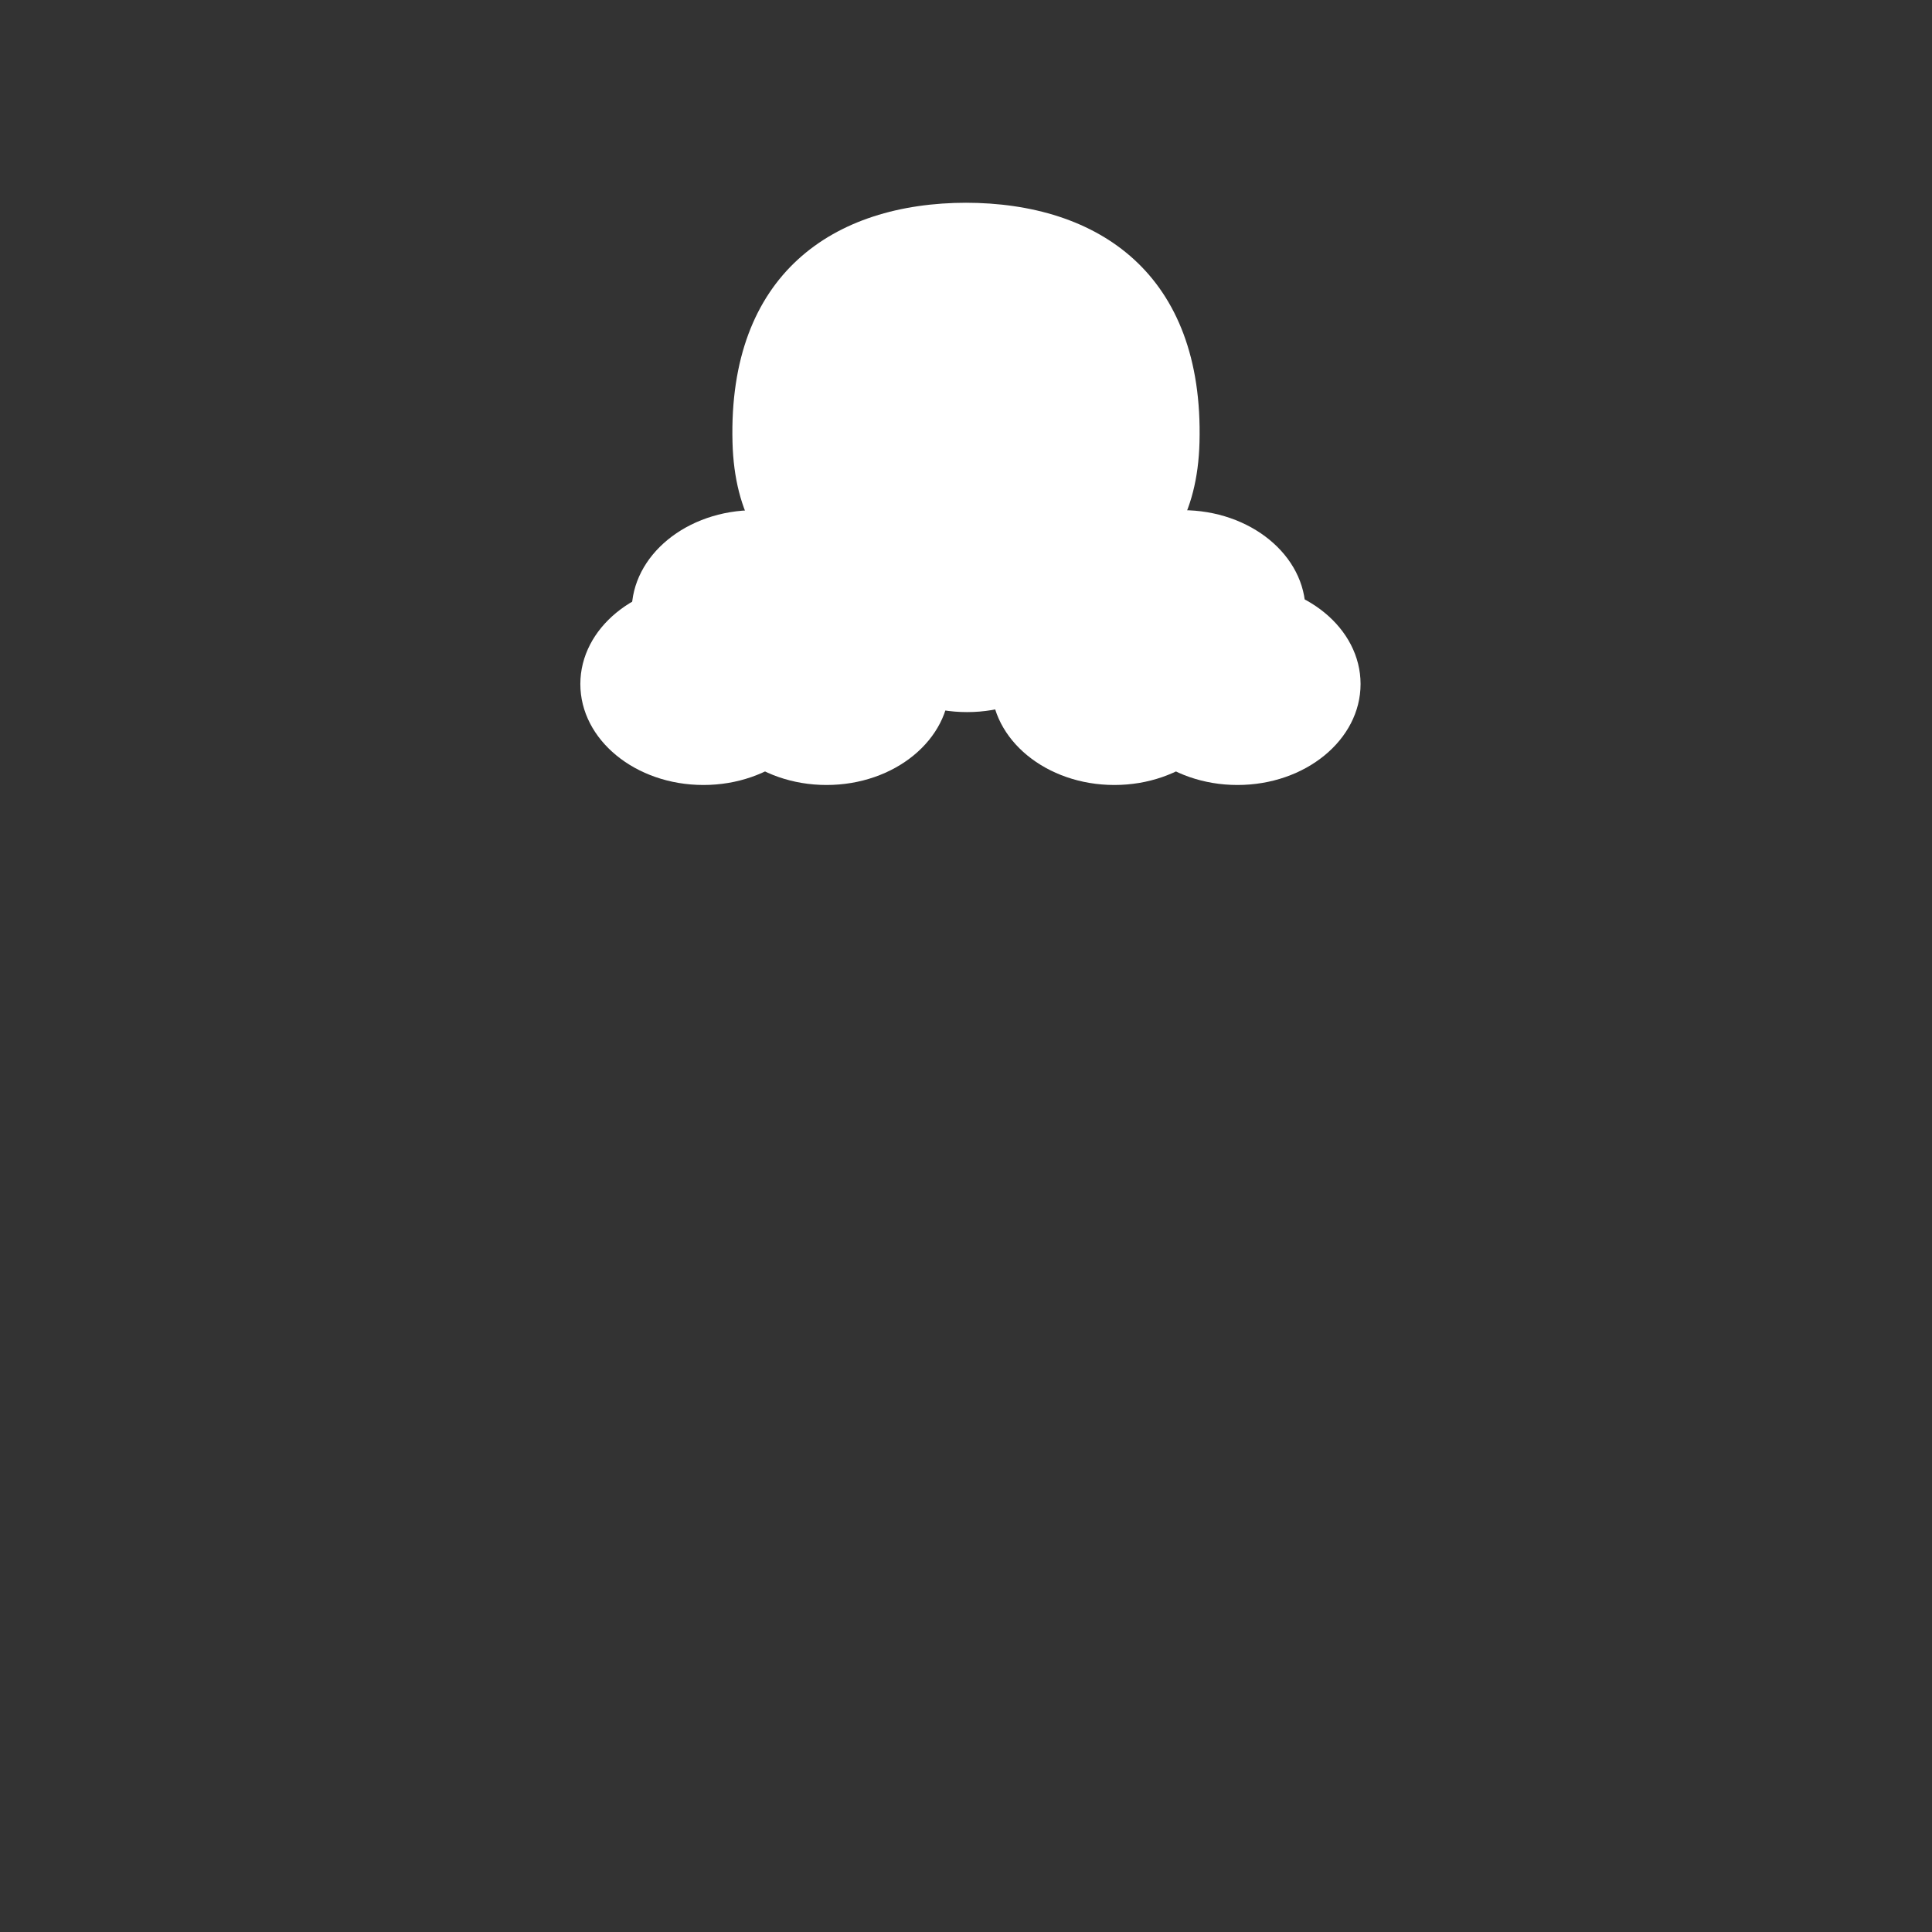 <svg width="450" height="450" viewBox="0 0 450 450" fill="none" xmlns="http://www.w3.org/2000/svg">
<rect x="0" y="0" width="450" height="450" fill="#333333" stroke="none"/>
<path d="M175.801 165.861C191.636 165.861 204.473 155.332 204.473 142.344C204.473 129.356 191.636 118.828 175.801 118.828C159.965 118.828 147.128 129.356 147.128 142.344C147.128 155.332 159.965 165.861 175.801 165.861Z" fill="white"/>
<path d="M163.845 182.838C179.681 182.838 192.518 172.31 192.518 159.322C192.518 146.334 179.681 135.805 163.845 135.805C148.009 135.805 135.172 146.334 135.172 159.322C135.172 172.31 148.009 182.838 163.845 182.838Z" fill="white"/>
<path d="M275.407 165.861C291.243 165.861 304.08 155.332 304.08 142.344C304.08 129.356 291.243 118.828 275.407 118.828C259.572 118.828 246.734 129.356 246.734 142.344C246.734 155.332 259.572 165.861 275.407 165.861Z" fill="white"/>
<path d="M288.23 182.838C304.066 182.838 316.903 172.31 316.903 159.322C316.903 146.334 304.066 135.805 288.23 135.805C272.394 135.805 259.557 146.334 259.557 159.322C259.557 172.31 272.394 182.838 288.23 182.838Z" fill="white"/>
<path d="M192.518 182.838C208.353 182.838 221.191 172.31 221.191 159.322C221.191 146.334 208.353 135.805 192.518 135.805C176.682 135.805 163.845 146.334 163.845 159.322C163.845 172.31 176.682 182.838 192.518 182.838Z" fill="white"/>
<path d="M259.557 182.838C275.393 182.838 288.23 172.31 288.23 159.322C288.23 146.334 275.393 135.805 259.557 135.805C243.722 135.805 230.884 146.334 230.884 159.322C230.884 172.31 243.722 182.838 259.557 182.838Z" fill="white"/>
<path d="M225.255 165.861C241.091 165.861 253.928 155.332 253.928 142.344C253.928 129.356 241.091 118.828 225.255 118.828C209.42 118.828 196.582 129.356 196.582 142.344C196.582 155.332 209.42 165.861 225.255 165.861Z" fill="white"/>
<path d="M223.861 142.344C251.343 144.081 278.502 137.099 279.387 103.008C280.407 63.91 255.969 47.222 224.796 47.222H225.204C194.031 47.222 169.593 63.91 170.613 103.008C171.498 137.099 198.657 144.081 226.139 142.344" fill="white"/>
</svg>
